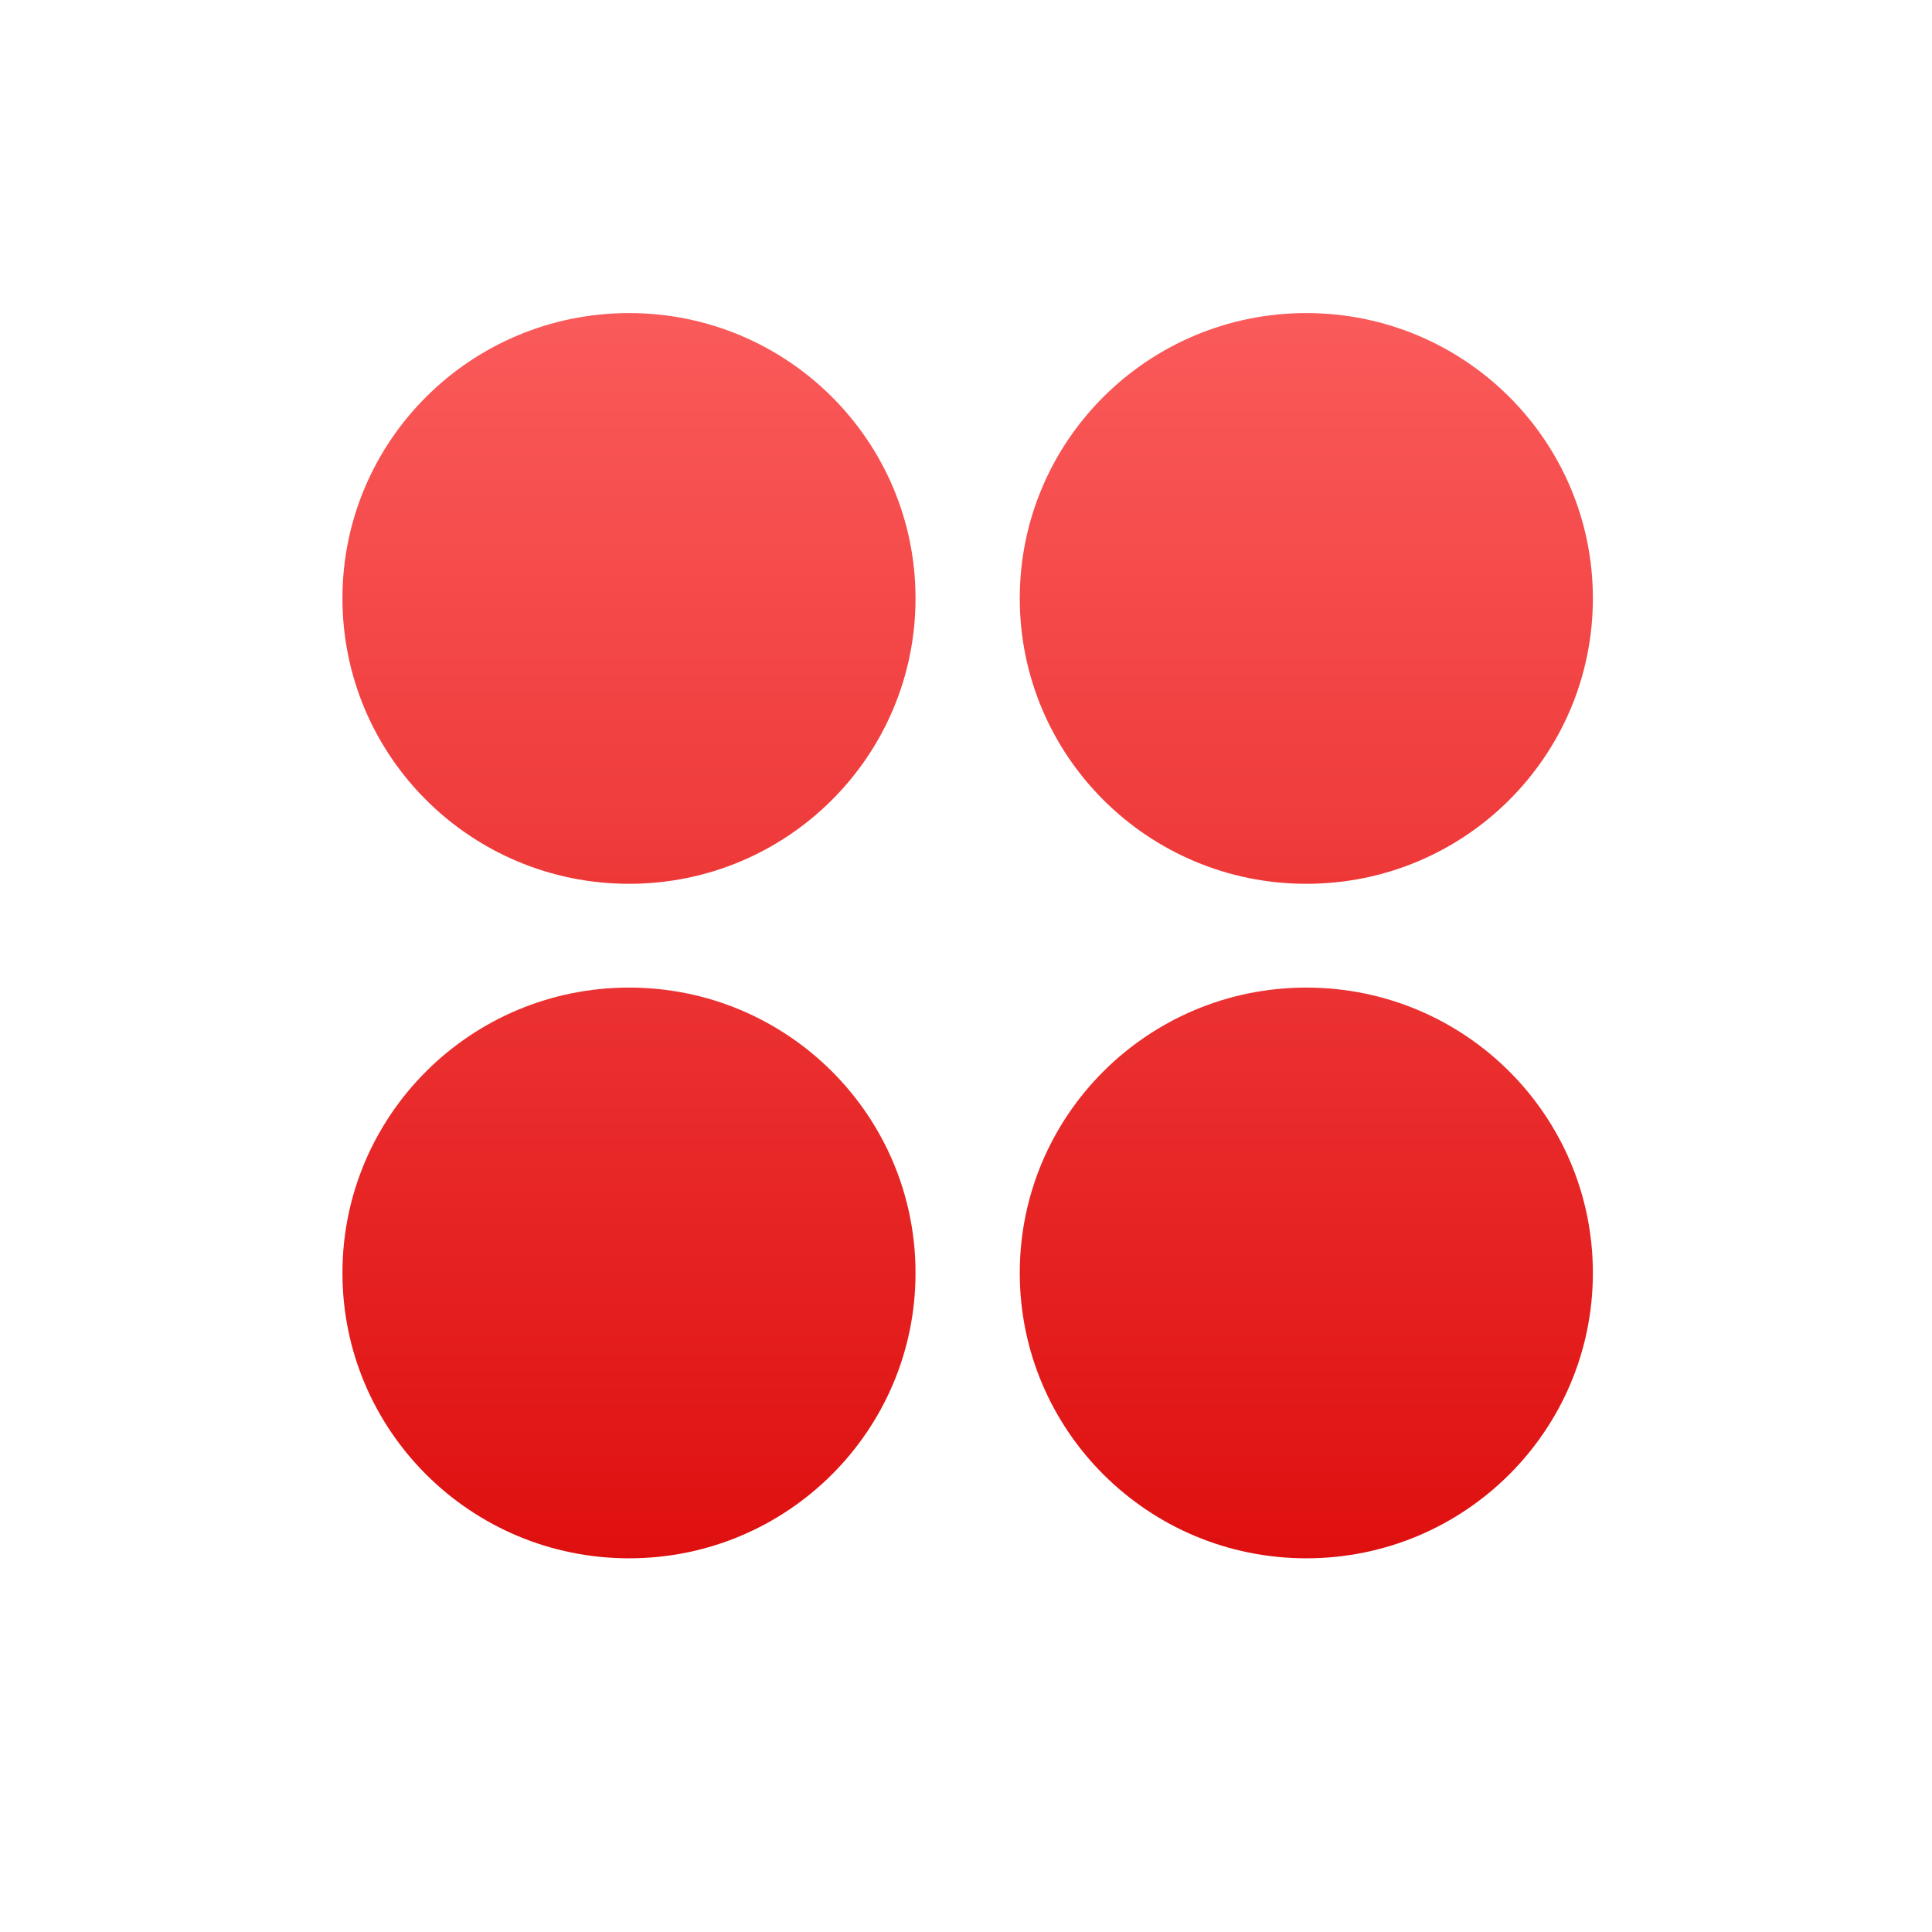 <svg xmlns="http://www.w3.org/2000/svg" xmlns:xlink="http://www.w3.org/1999/xlink" width="64" height="64" viewBox="0 0 64 64" version="1.1">
<defs> <linearGradient id="linear0" gradientUnits="userSpaceOnUse" x1="0" y1="0" x2="0" y2="1" gradientTransform="matrix(55.992,0,0,56,4.004,4)"> <stop offset="0" style="stop-color:#ff6666;stop-opacity:1;"/> <stop offset="1" style="stop-color:#d90000;stop-opacity:1;"/> </linearGradient> </defs>
<g id="surface1">
<path style=" stroke:none;fill-rule:nonzero;fill:url(#linear0);fill-opacity:1;" d="M 30.328 42.168 C 30.328 47.391 26.082 51.621 20.84 51.621 C 15.594 51.621 11.344 47.391 11.344 42.168 C 11.344 36.945 15.594 32.715 20.84 32.715 C 26.082 32.715 30.328 36.945 30.328 42.168 "/>
<path style=" stroke:none;fill-rule:nonzero;fill:url(#linear0);fill-opacity:1;" d="M 52.766 42.168 C 52.766 47.391 48.52 51.621 43.273 51.621 C 38.031 51.621 33.781 47.391 33.781 42.168 C 33.781 36.945 38.031 32.715 43.273 32.715 C 48.52 32.715 52.766 36.945 52.766 42.168 "/>
<path style=" stroke:none;fill-rule:nonzero;fill:url(#linear0);fill-opacity:1;" d="M 30.328 19.82 C 30.328 25.047 26.082 29.277 20.84 29.277 C 15.594 29.277 11.344 25.047 11.344 19.82 C 11.344 14.602 15.594 10.371 20.84 10.371 C 26.082 10.371 30.328 14.602 30.328 19.82 "/>
<path style=" stroke:none;fill-rule:nonzero;fill:url(#linear0);fill-opacity:1;" d="M 52.766 19.82 C 52.766 25.047 48.52 29.277 43.273 29.277 C 38.031 29.277 33.781 25.047 33.781 19.82 C 33.781 14.602 38.031 10.371 43.273 10.371 C 48.52 10.371 52.766 14.602 52.766 19.82 "/>
</g>
</svg>
